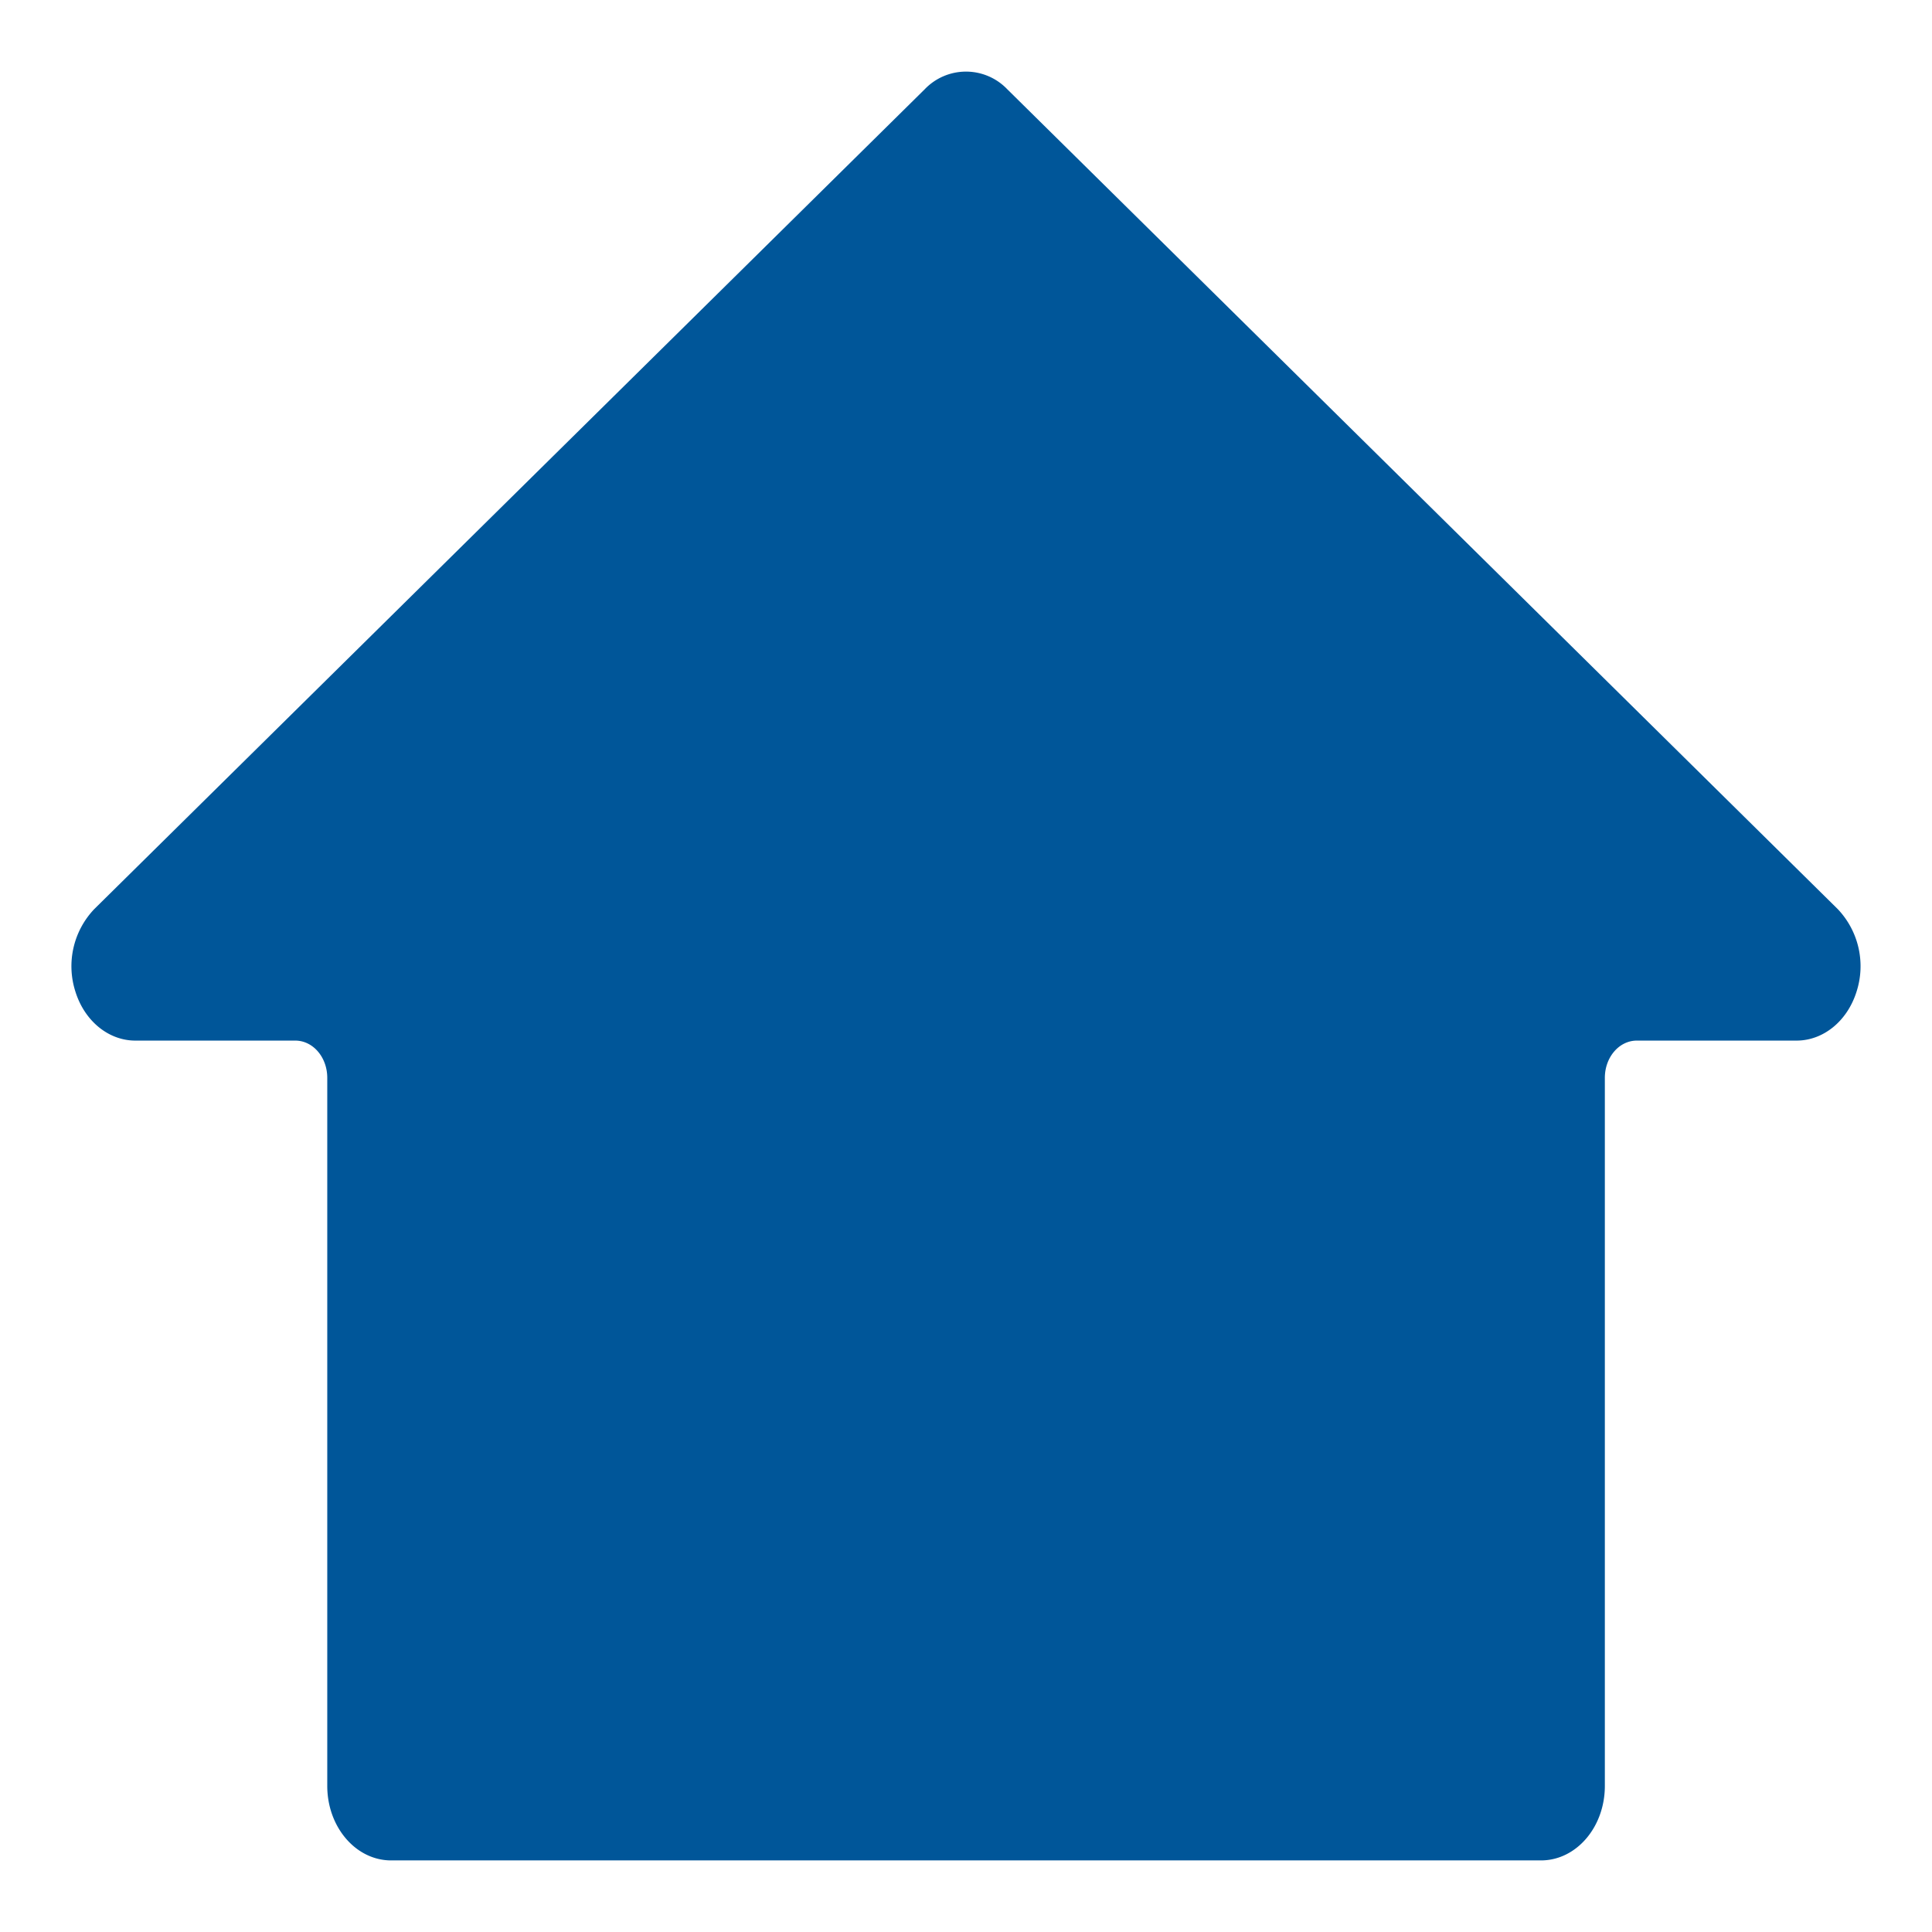 <svg xmlns="http://www.w3.org/2000/svg" width="18" height="18" fill="none" viewBox="0 0 18 18">
  <path fill="#005699" fill-rule="evenodd" d="M14.357 17.333c.329 0 .595-.31.595-.694v-6.597c0-.192.133-.347.298-.347h1.488c.25 0 .473-.182.559-.456a.772.772 0 0 0-.175-.769L9.385.832a.532.532 0 0 0-.77 0L.878 8.47a.772.772 0 0 0-.175.77c.086.274.31.456.56.455h1.488c.165 0 .298.155.298.347v6.597c0 .383.266.694.595.694h10.713Z" clip-rule="evenodd"/>
</svg>
